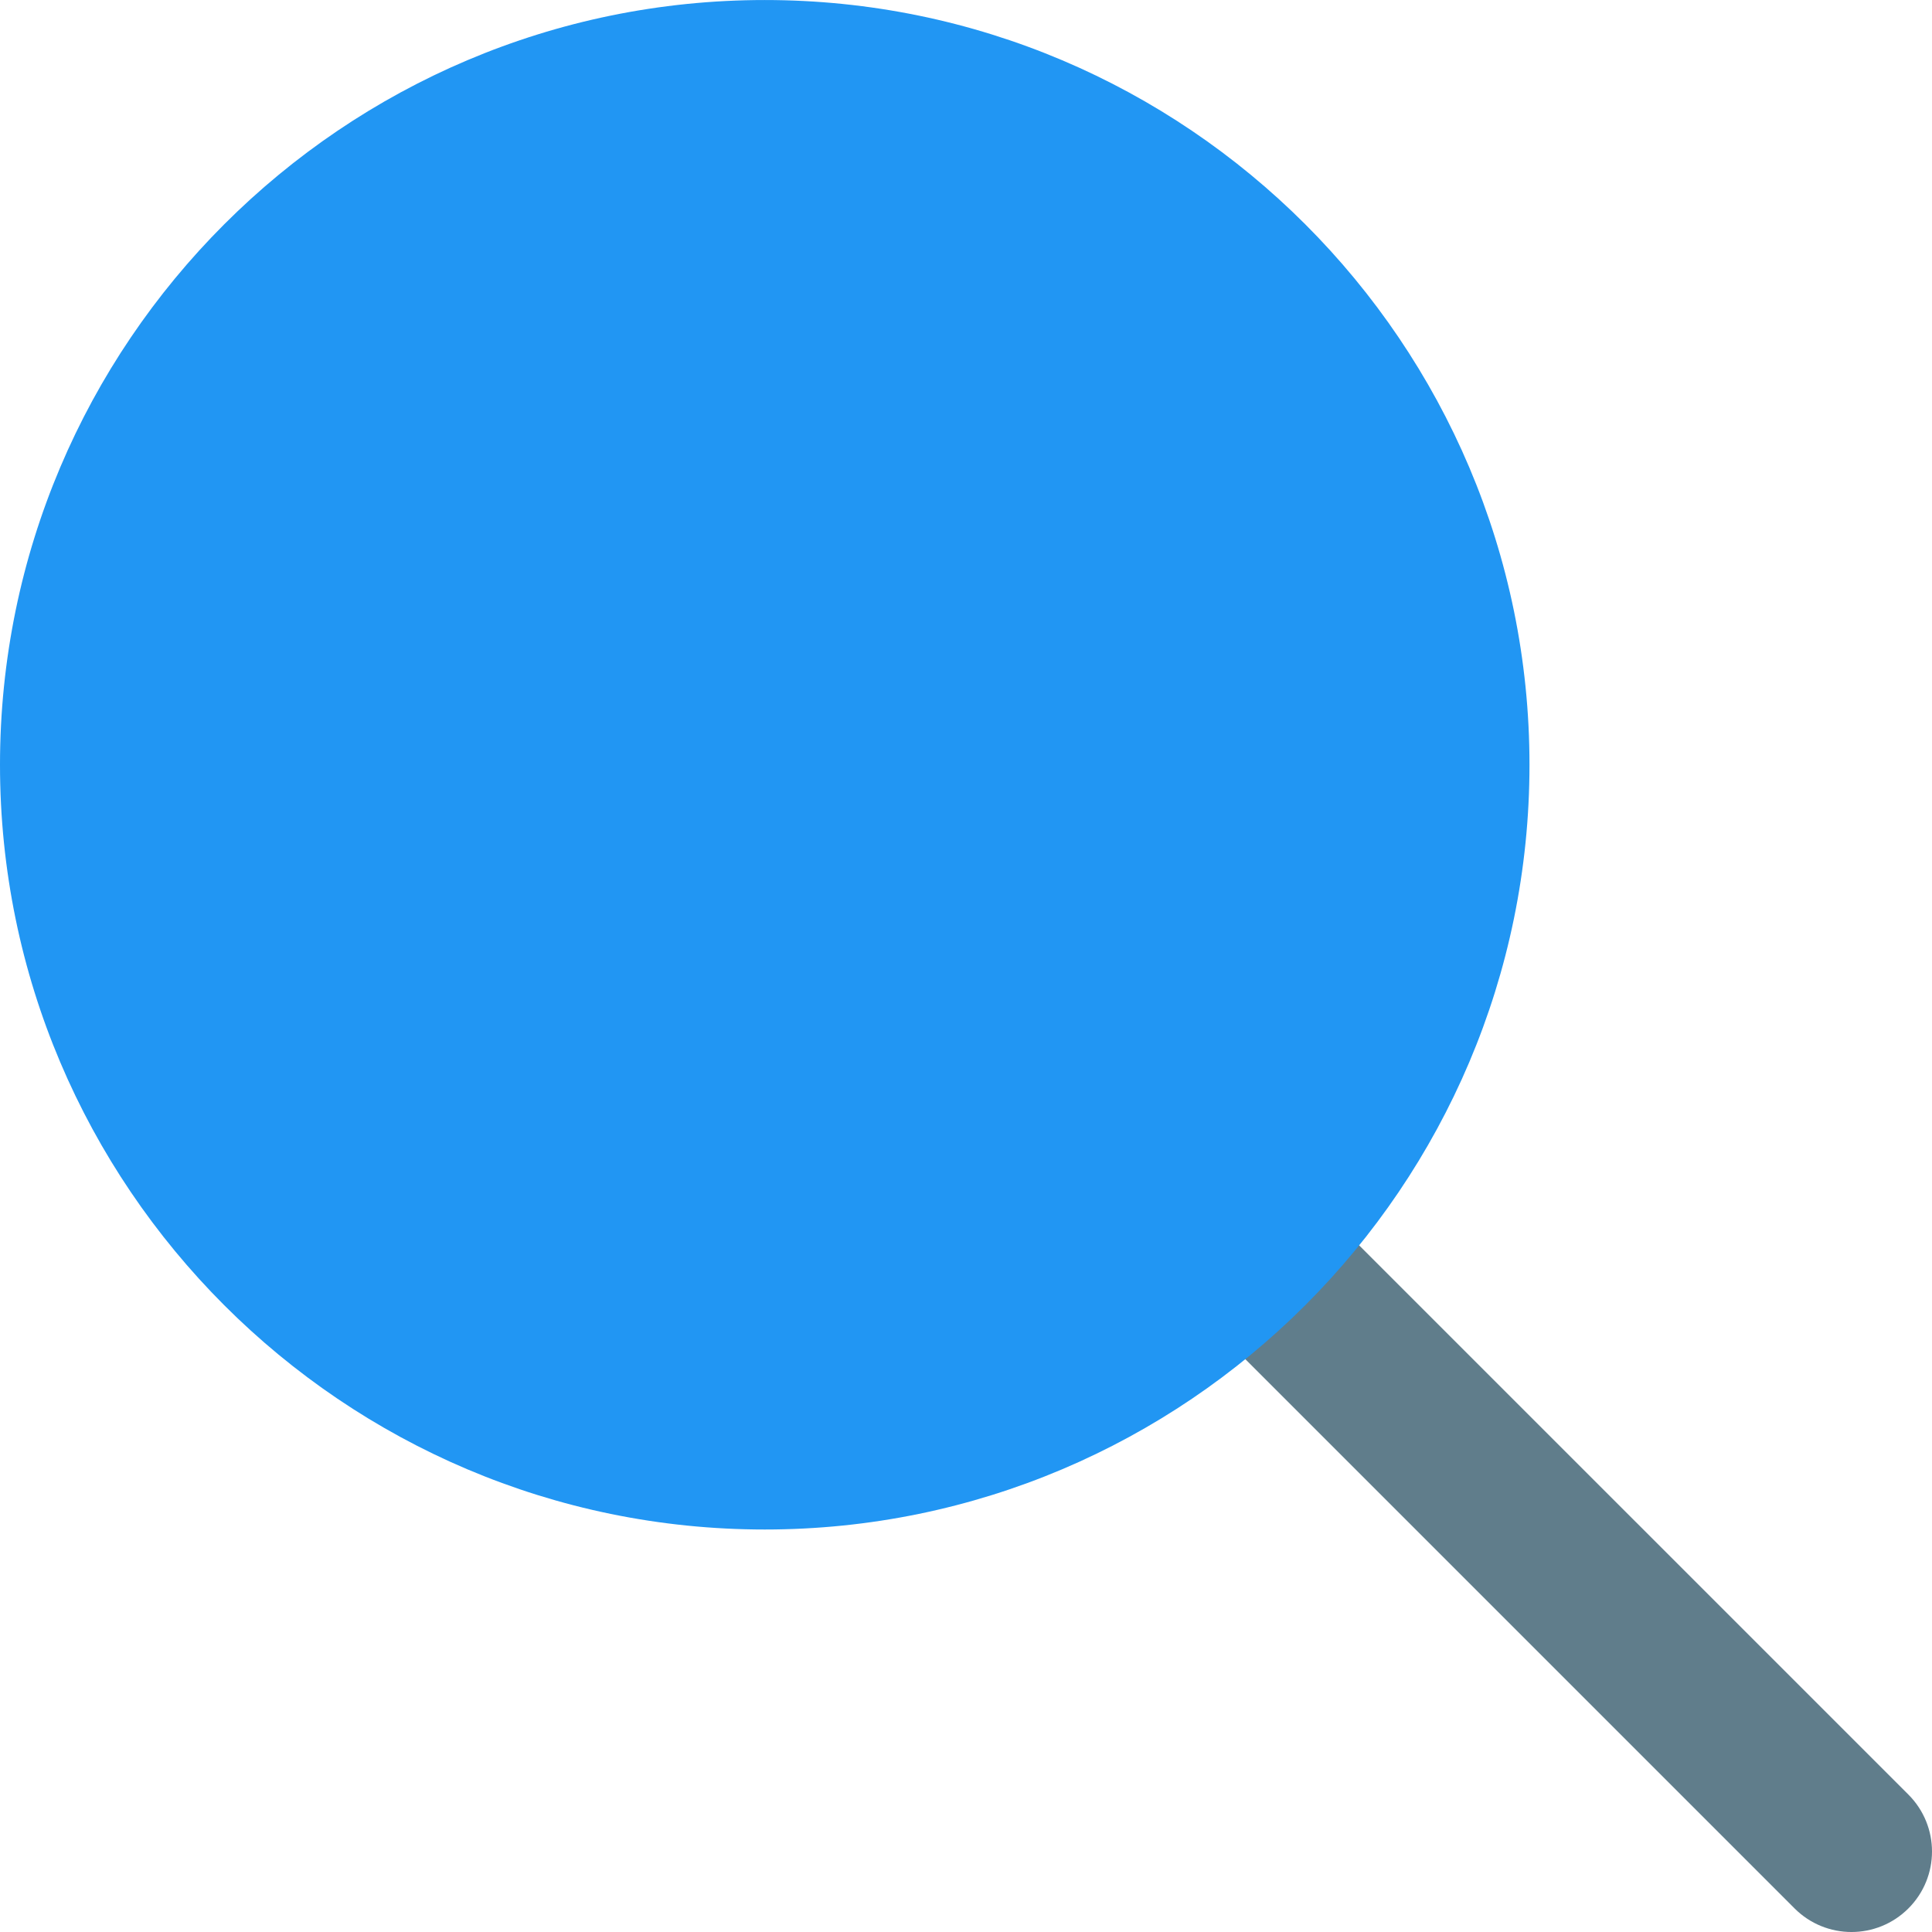 <svg height="512pt" viewBox="0 0 512.005 512" width="512pt" xmlns="http://www.w3.org/2000/svg"><path d="m490.668 512.004c-5.461 0-10.926-2.094-15.082-6.25l-161.281-161.281c-8.344-8.344-8.344-21.824 0-30.164 8.34-8.344 21.824-8.344 30.164 0l161.281 161.277c8.34 8.344 8.34 21.824 0 30.168-4.16 4.156-9.621 6.25-15.082 6.25zm0 0" fill="#607d8b"/><path d="m202.668.004c-111.746 0-202.668 90.922-202.668 202.664 0 111.746 90.922 202.668 202.668 202.668 111.742 0 202.664-90.922 202.664-202.668 0-111.742-90.922-202.664-202.664-202.664zm0 0" fill="#2196f3"/></svg>